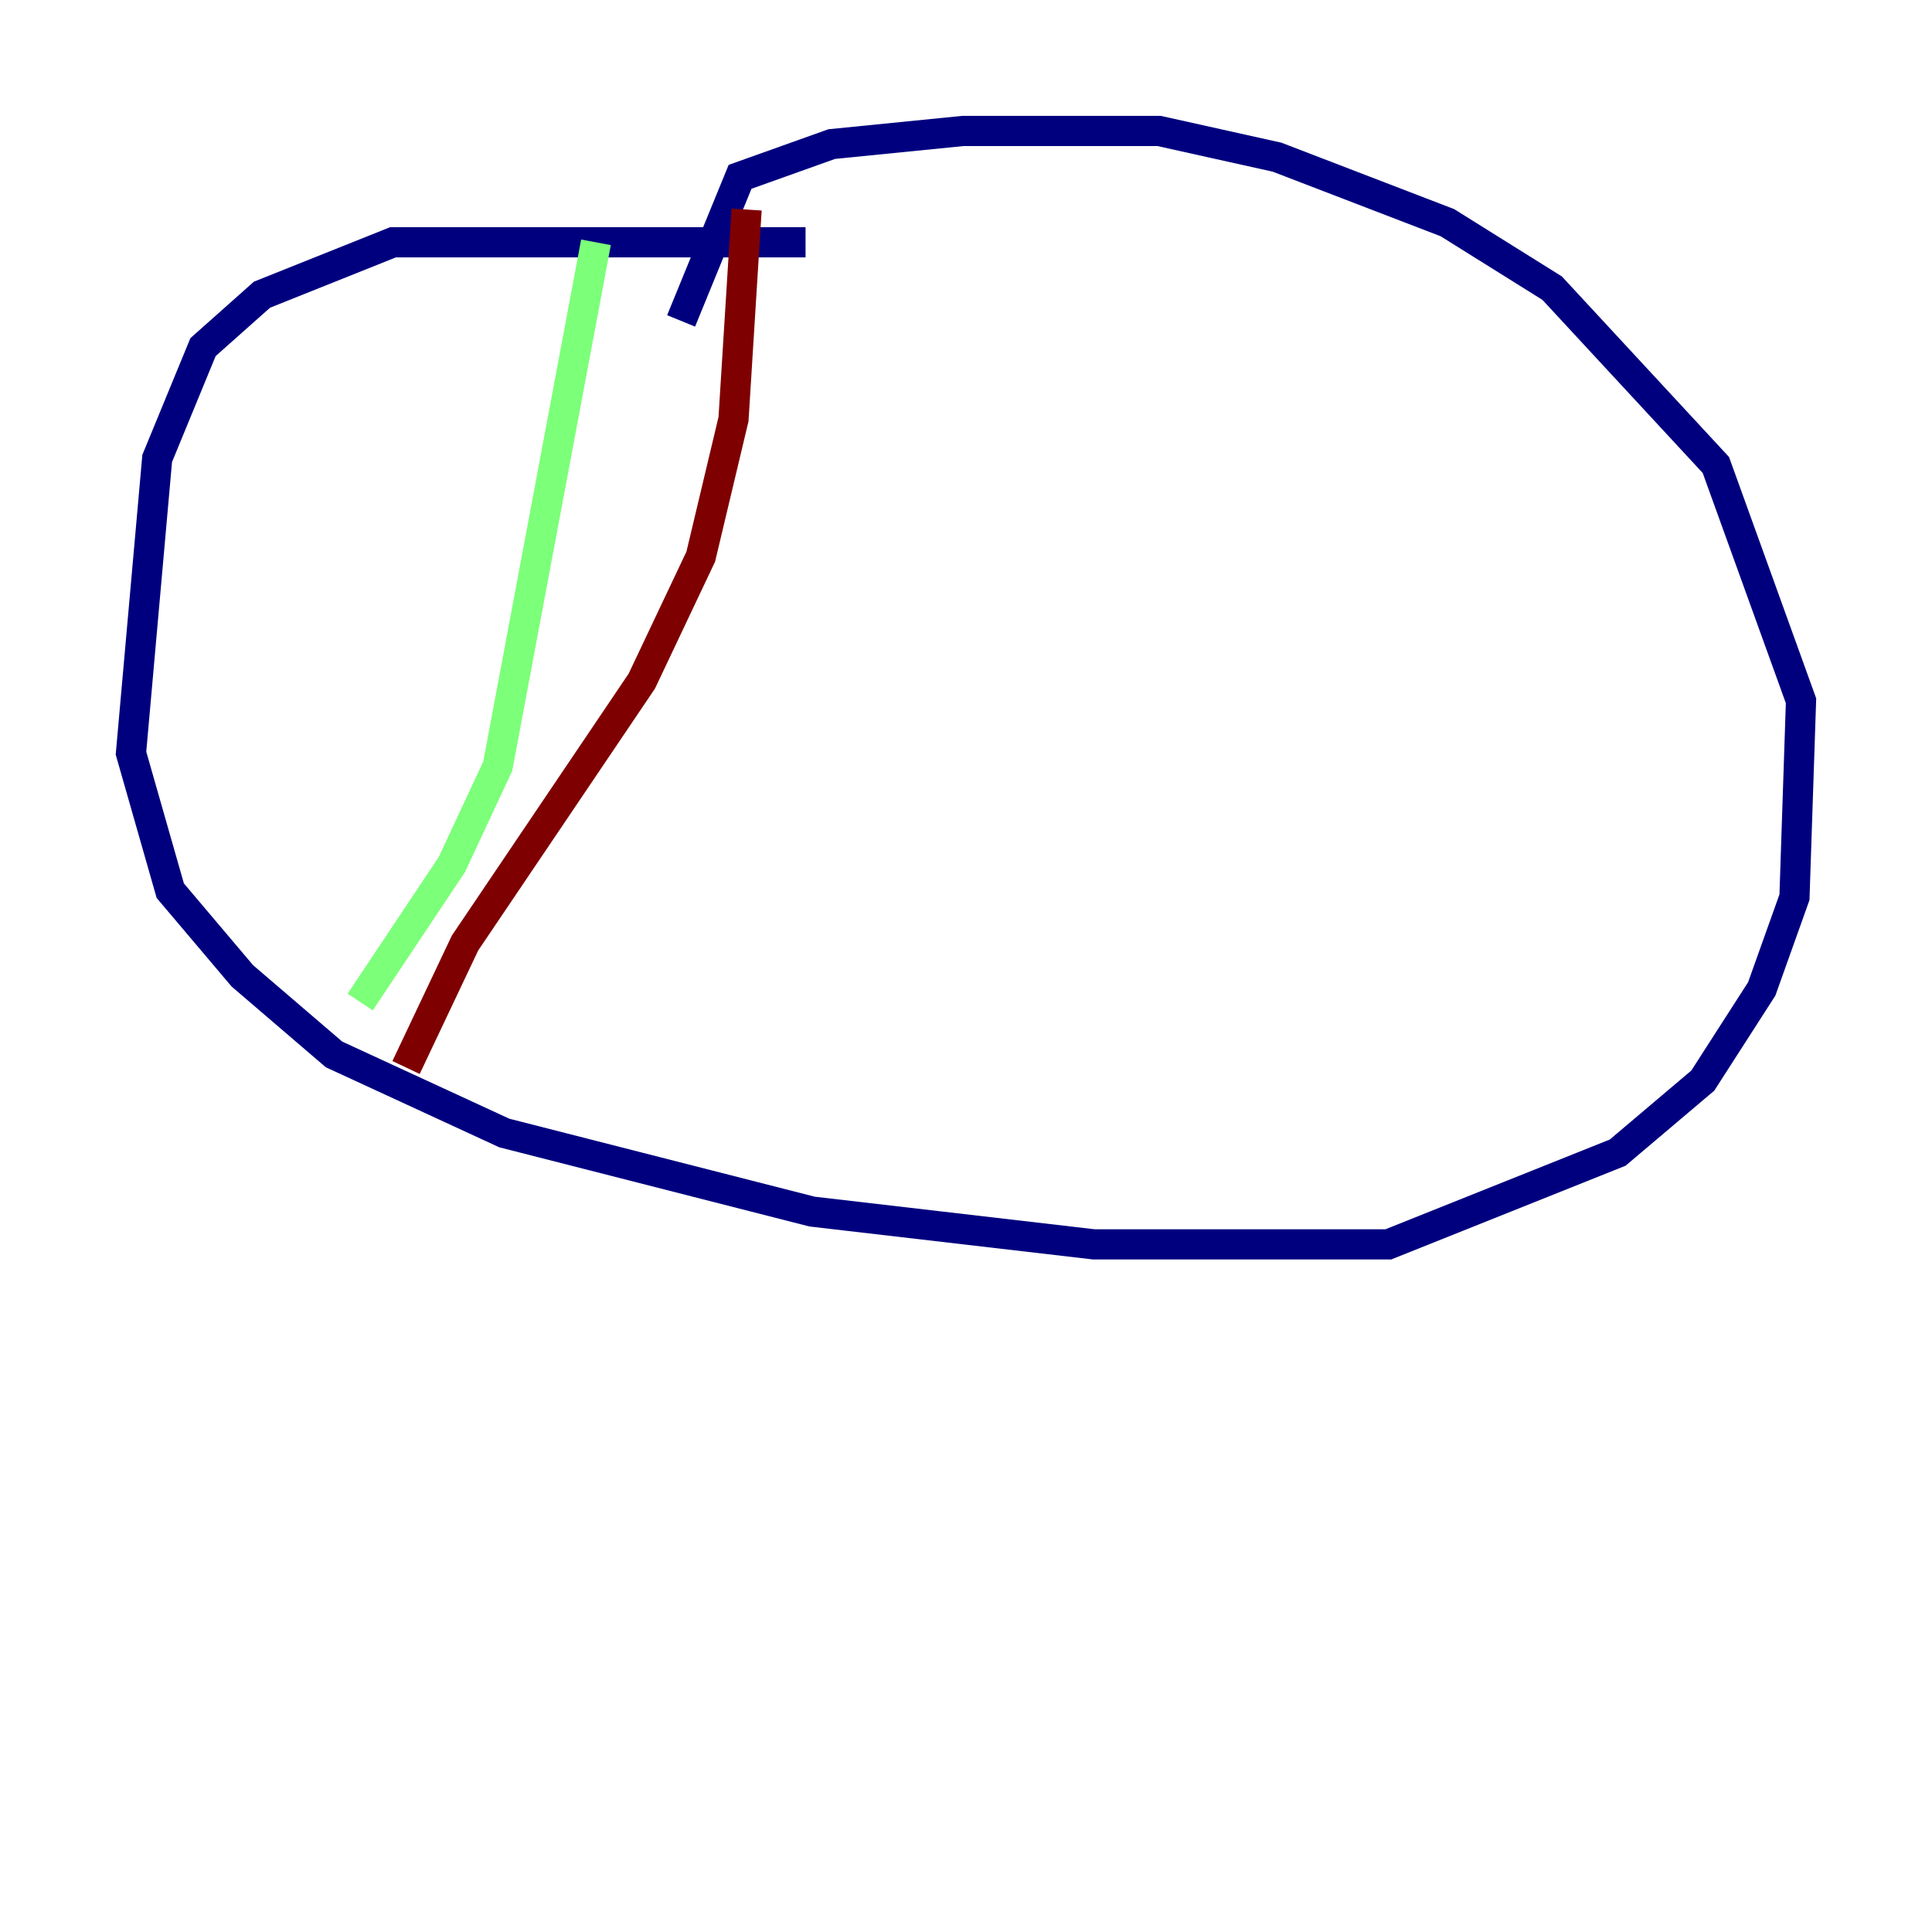 <?xml version="1.0" encoding="utf-8" ?>
<svg baseProfile="tiny" height="128" version="1.2" viewBox="0,0,128,128" width="128" xmlns="http://www.w3.org/2000/svg" xmlns:ev="http://www.w3.org/2001/xml-events" xmlns:xlink="http://www.w3.org/1999/xlink"><defs /><polyline fill="none" points="53.37,16.054 26.034,16.054 17.356,19.525 13.451,22.997 10.414,30.373 8.678,49.898 11.281,59.01 16.054,64.651 22.129,69.858 33.41,75.064 53.803,80.271 72.461,82.441 91.986,82.441 107.173,76.366 112.814,71.593 116.719,65.519 118.888,59.444 119.322,46.427 113.681,30.807 102.834,19.091 95.891,14.752 84.61,10.414 76.8,8.678 63.783,8.678 55.105,9.546 49.031,11.715 45.125,21.261" stroke="#00007f" stroke-width="2" /><polyline fill="none" points="39.485,16.054 32.976,50.766 29.939,57.275 23.864,66.386" stroke="#7cff79" stroke-width="2" /><polyline fill="none" points="49.464,13.885 48.597,27.77 46.427,36.881 42.522,45.125 30.807,62.481 26.902,70.725" stroke="#7f0000" stroke-width="2" /></svg>